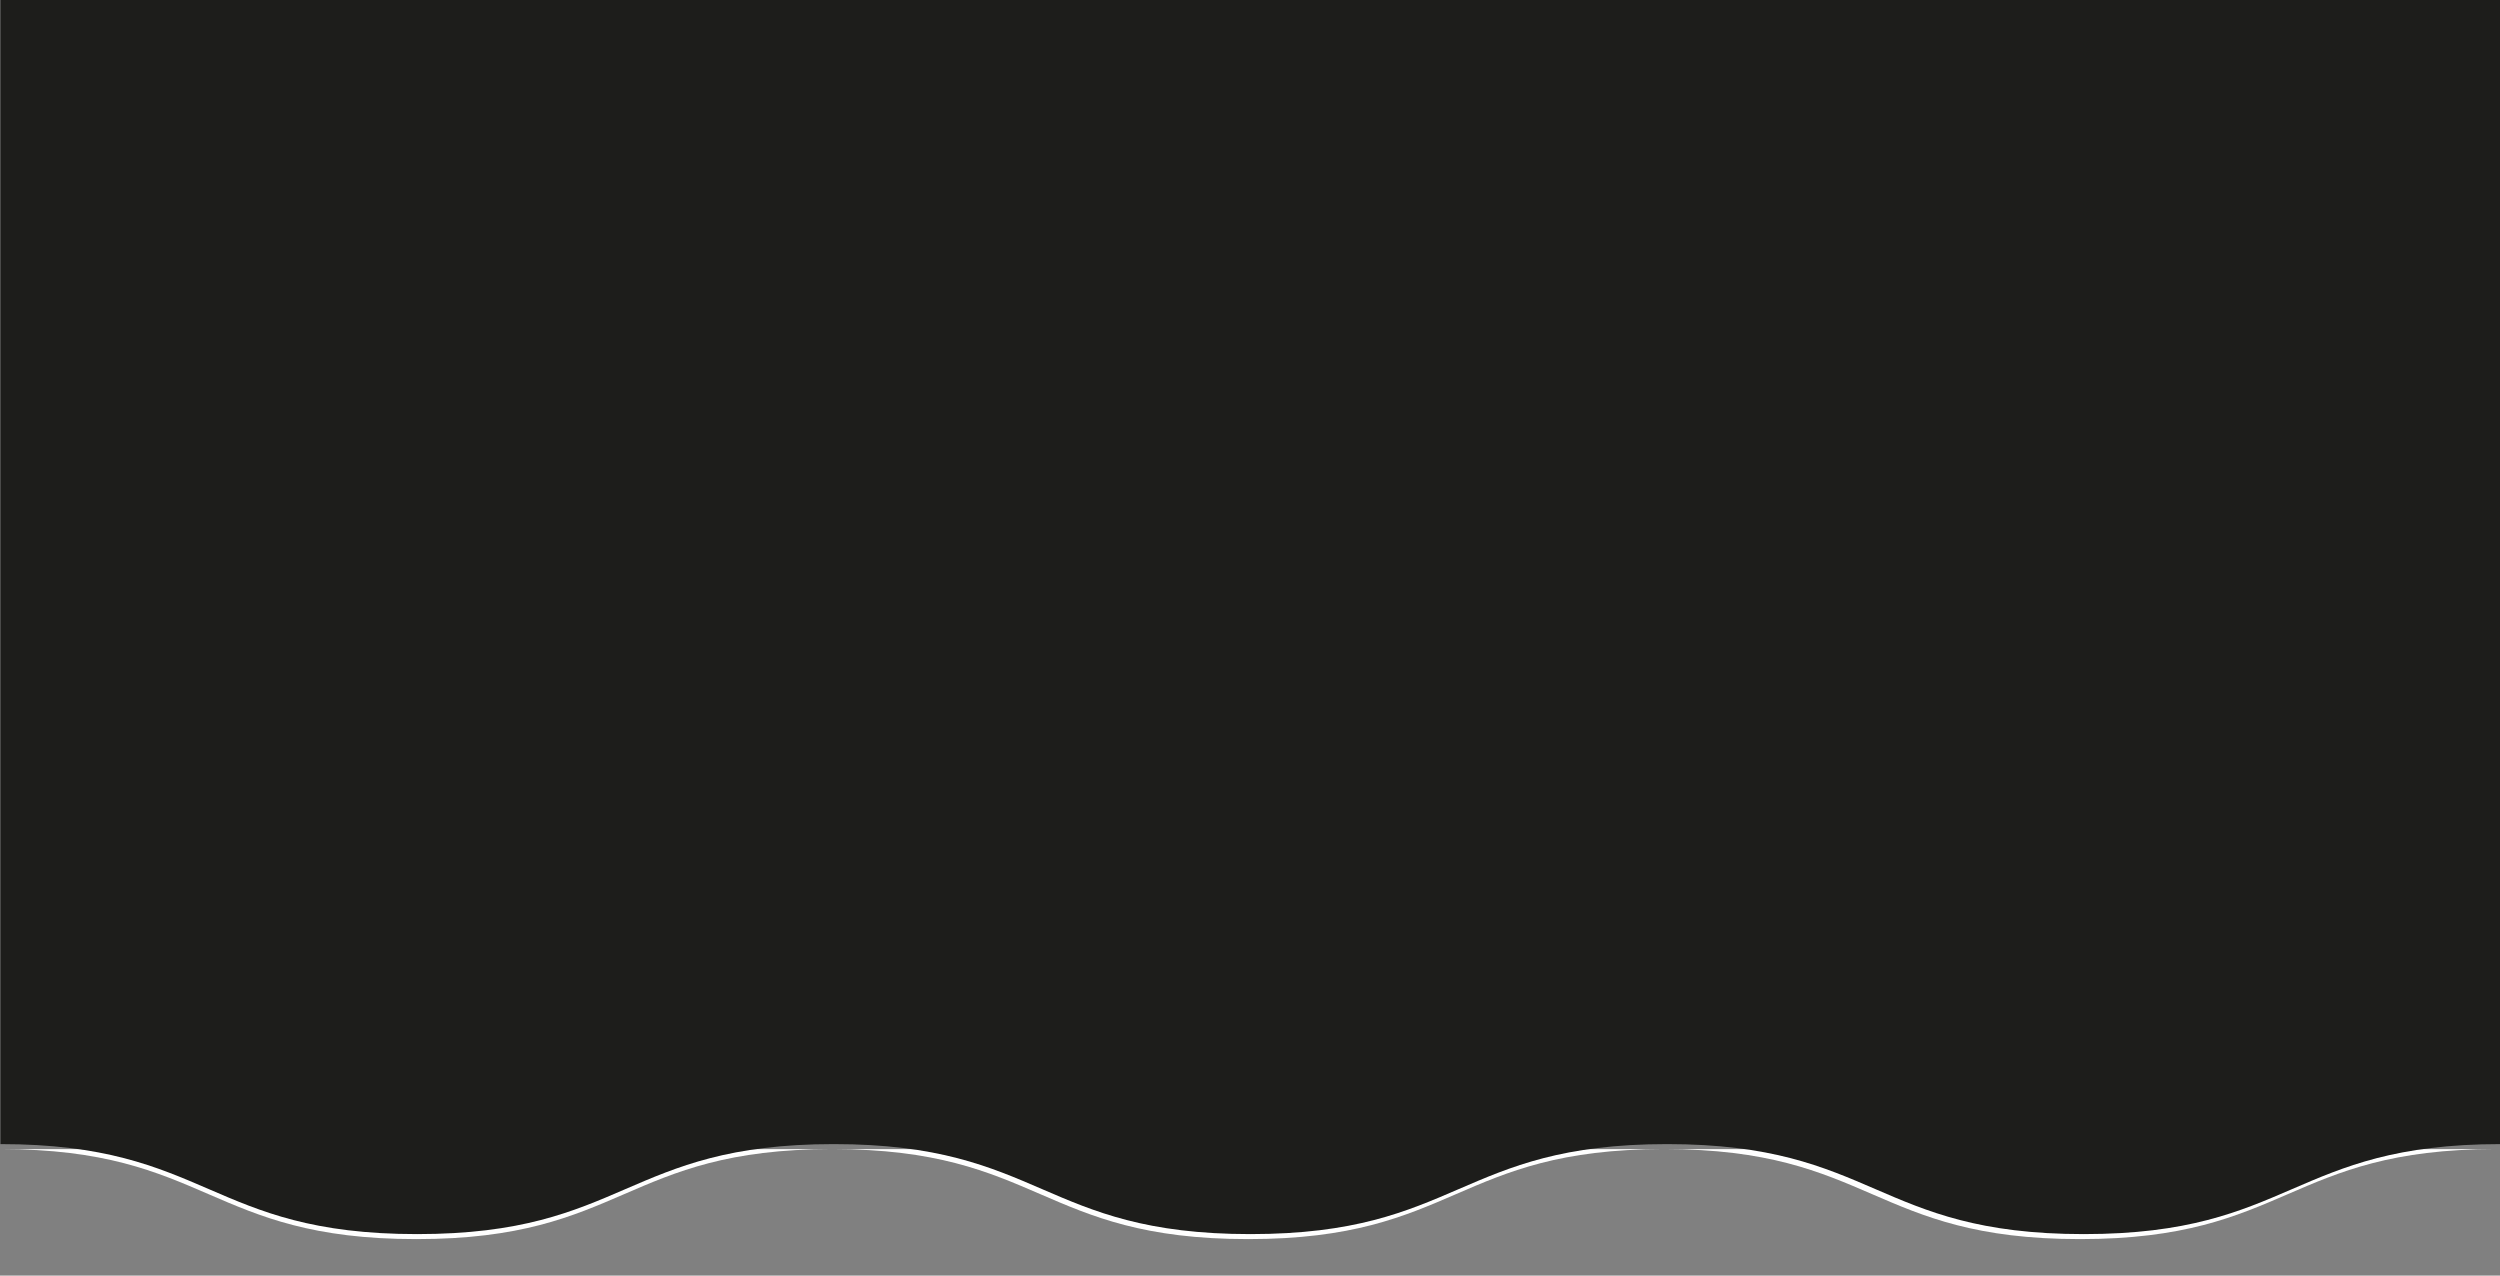 <?xml version="1.0" encoding="UTF-8"?>
<svg id="Vrstva_1" xmlns="http://www.w3.org/2000/svg" version="1.1" viewBox="0 0 500 255.12">
  <rect x="0" y="0" width="500" height="255.12" fill="#808080" stroke="none"/>
  <!-- Generator: Adobe Illustrator 29.6.1, SVG Export Plug-In . SVG Version: 2.1.1 Build 9)  -->
  <defs>
    <style>
      .st0 {
        fill: #1d1d1b;
      }

      .st1 {
        fill: #fff;
      }
    </style>
  </defs>
  <path class="st1" d="M.09,229.82c41.59,0,41.59,18,83.18,18s41.59-18,83.18-18,41.59,18,83.18,18,41.59-18,83.18-18,41.59,18,83.19,18,41.59-18,83.19-18"/>
  <path class="st0" d="M.09,228.82c41.67,0,41.67,18,83.33,18s41.67-18,83.33-18,41.67,18,83.33,18,41.67-18,83.33-18,41.67,18,83.34,18,41.67-18,83.34-18V-.82H.09v229.64H.09Z"/>
  <path class="st0" d="M0-67.88c25,0,25,14,50,14s25-14,50-14,25,14,50,14,25-14,50-14,25,14,50,14,25-14,50-14,25,14,50,14,25-14,50-14,25,14,50.01,14,25-14,50.01-14v-234H-1L0-67.88Z"/>
</svg>